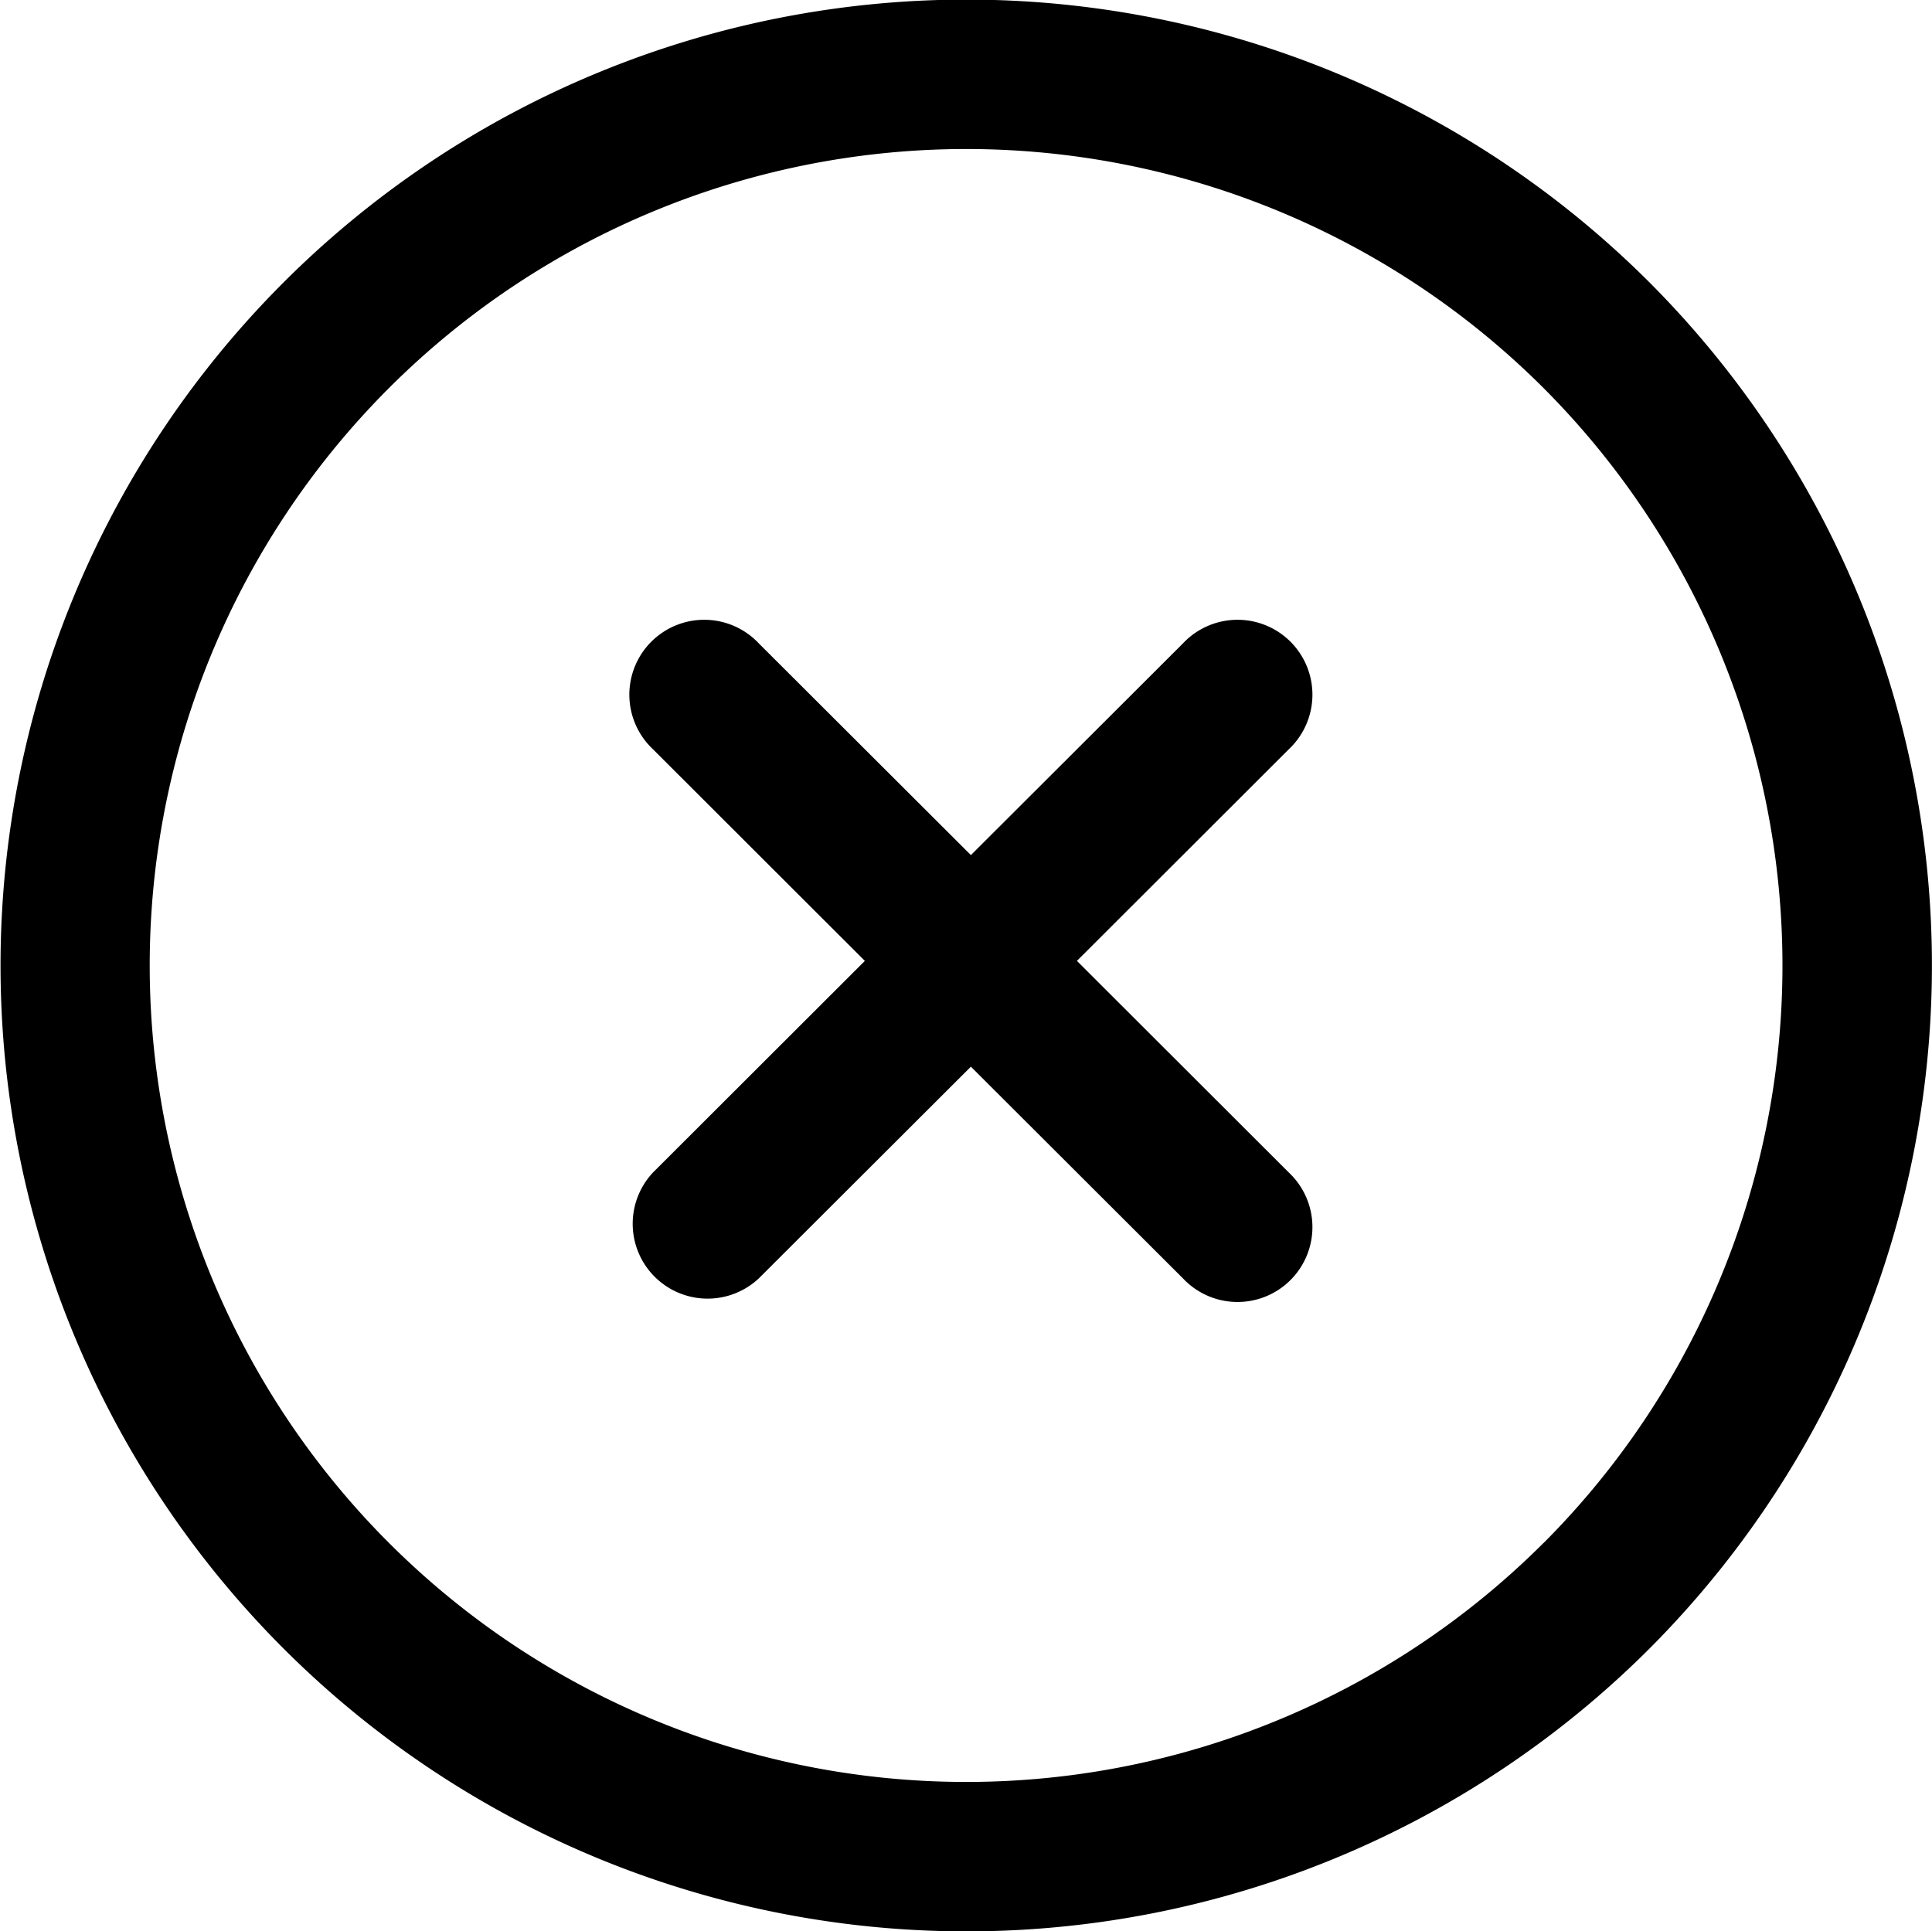 <svg xmlns="http://www.w3.org/2000/svg" viewBox="0 0 17 16.995">
    <g transform="translate(0 -0.07)">
        <g transform="translate(0 0.07)">
            <path d="M14.514,2.555a8.5,8.5,0,1,0,0,12.023A8.513,8.513,0,0,0,14.514,2.555Zm-.931,11.092a7.185,7.185,0,1,1,0-10.161A7.194,7.194,0,0,1,13.583,13.648Z" transform="translate(0 -0.07)"/>
        </g>
        <g transform="translate(5.553 5.54)">
            <path d="M173.023,169.661l-1.864-1.862,1.864-1.862a.659.659,0,1,0-.931-.932l-1.866,1.863-1.866-1.863a.659.659,0,1,0-.931.932l1.864,1.862-1.864,1.862a.659.659,0,0,0,.931.932l1.866-1.863,1.866,1.863a.659.659,0,1,0,.931-.932Z" transform="translate(-167.236 -164.813)"/>
        </g>
    </g>
</svg>